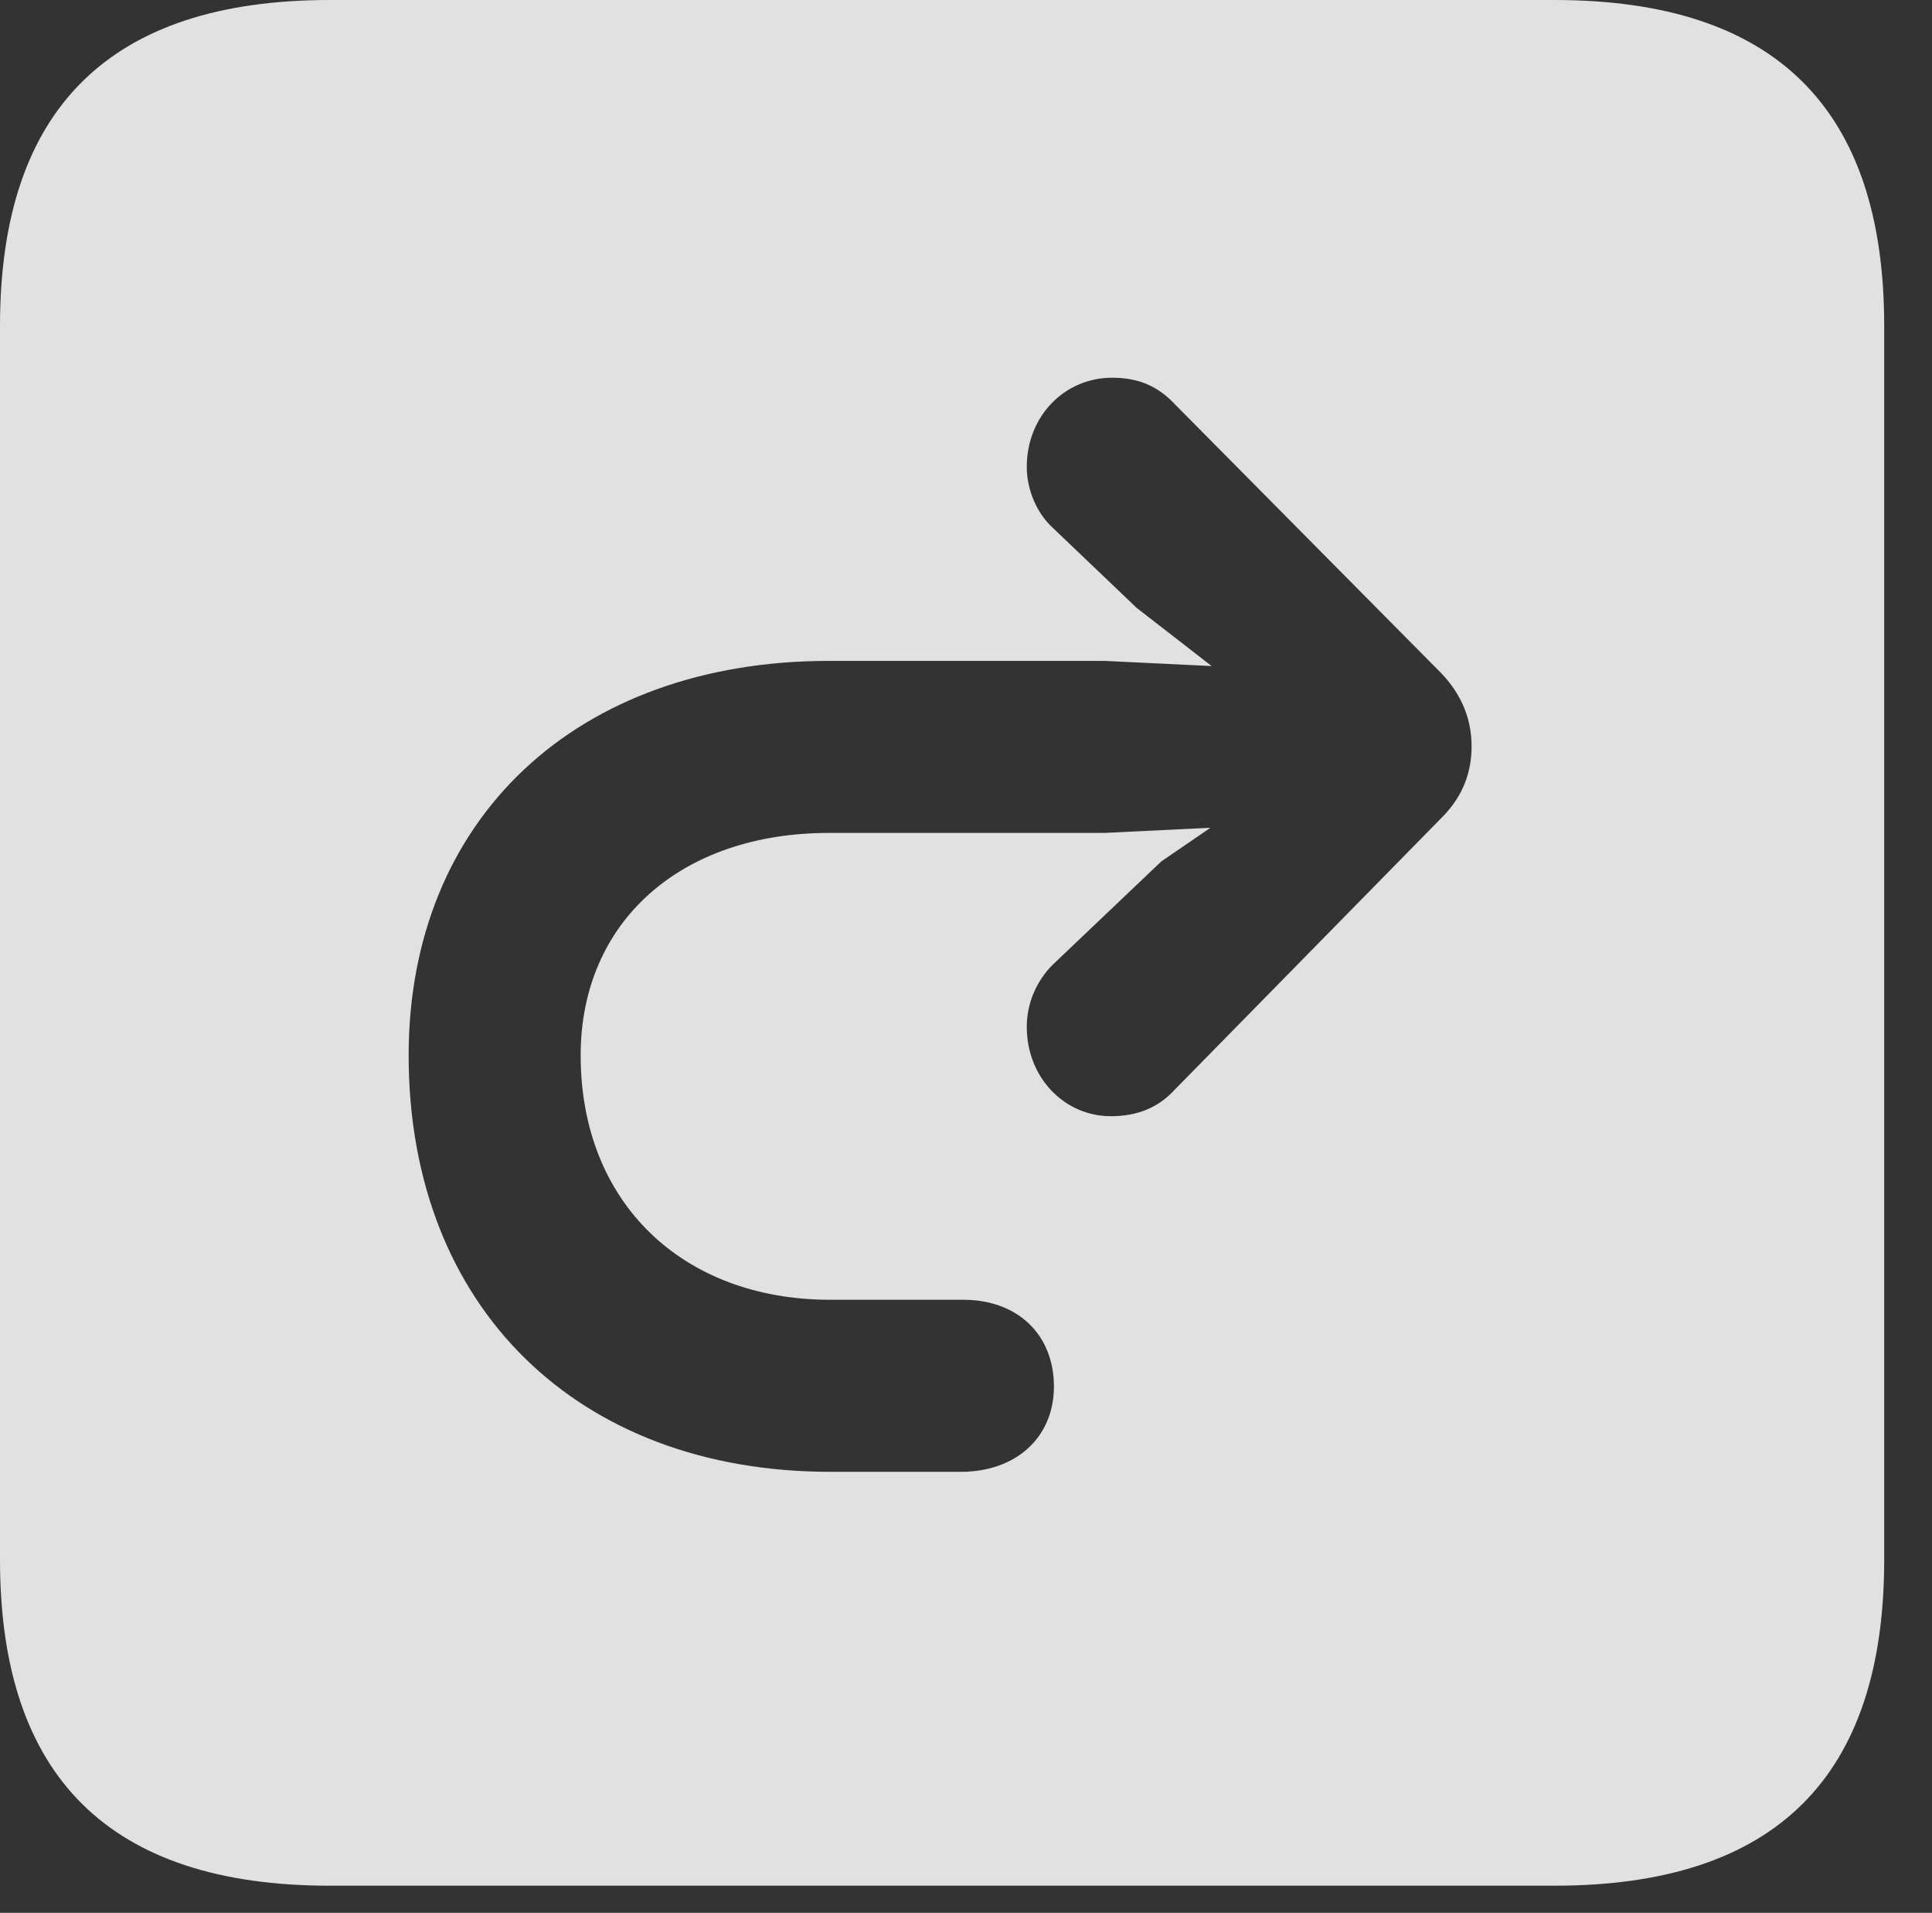 <?xml version="1.0" encoding="UTF-8"?>
<!--Generator: Apple Native CoreSVG 326-->
<!DOCTYPE svg
PUBLIC "-//W3C//DTD SVG 1.1//EN"
       "http://www.w3.org/Graphics/SVG/1.1/DTD/svg11.dtd">
<svg version="1.1" xmlns="http://www.w3.org/2000/svg" xmlns:xlink="http://www.w3.org/1999/xlink" viewBox="0 0 14.59 14.443">
 <rect x="0" y="0" width="14.59" height="14.443" fill="#333333" stroke="none"/>
 <g>
  <rect height="14.443" opacity="0" width="14.59" x="0" y="0"/>
  <path d="M14.229 2.461L14.229 11.777C14.229 13.418 13.408 14.238 11.738 14.238L2.49 14.238C0.83 14.238 0 13.418 0 11.777L0 2.461C0 0.82 0.83 0 2.49 0L11.738 0C13.408 0 14.229 0.82 14.229 2.461ZM7.754 3.525C7.754 3.701 7.832 3.877 7.949 3.984L8.584 4.59L9.15 5.029L8.34 4.99L6.26 4.99C4.355 4.99 3.086 6.182 3.086 7.969C3.086 9.873 4.365 11.113 6.27 11.113L7.256 11.113C7.676 11.113 7.959 10.85 7.959 10.469C7.959 10.078 7.686 9.814 7.275 9.814L6.27 9.814C5.156 9.814 4.385 9.082 4.385 7.969C4.385 6.963 5.137 6.289 6.26 6.289L8.34 6.289L9.141 6.25L8.77 6.504L7.949 7.285C7.832 7.402 7.754 7.568 7.754 7.754C7.754 8.135 8.037 8.428 8.389 8.428C8.594 8.428 8.75 8.359 8.867 8.232L10.889 6.172C11.055 6.006 11.113 5.82 11.113 5.635C11.113 5.439 11.045 5.254 10.889 5.088L8.877 3.057C8.75 2.92 8.604 2.852 8.398 2.852C8.037 2.852 7.754 3.145 7.754 3.525Z" fill="white" fill-opacity="0.85"/>
 </g>
</svg>
